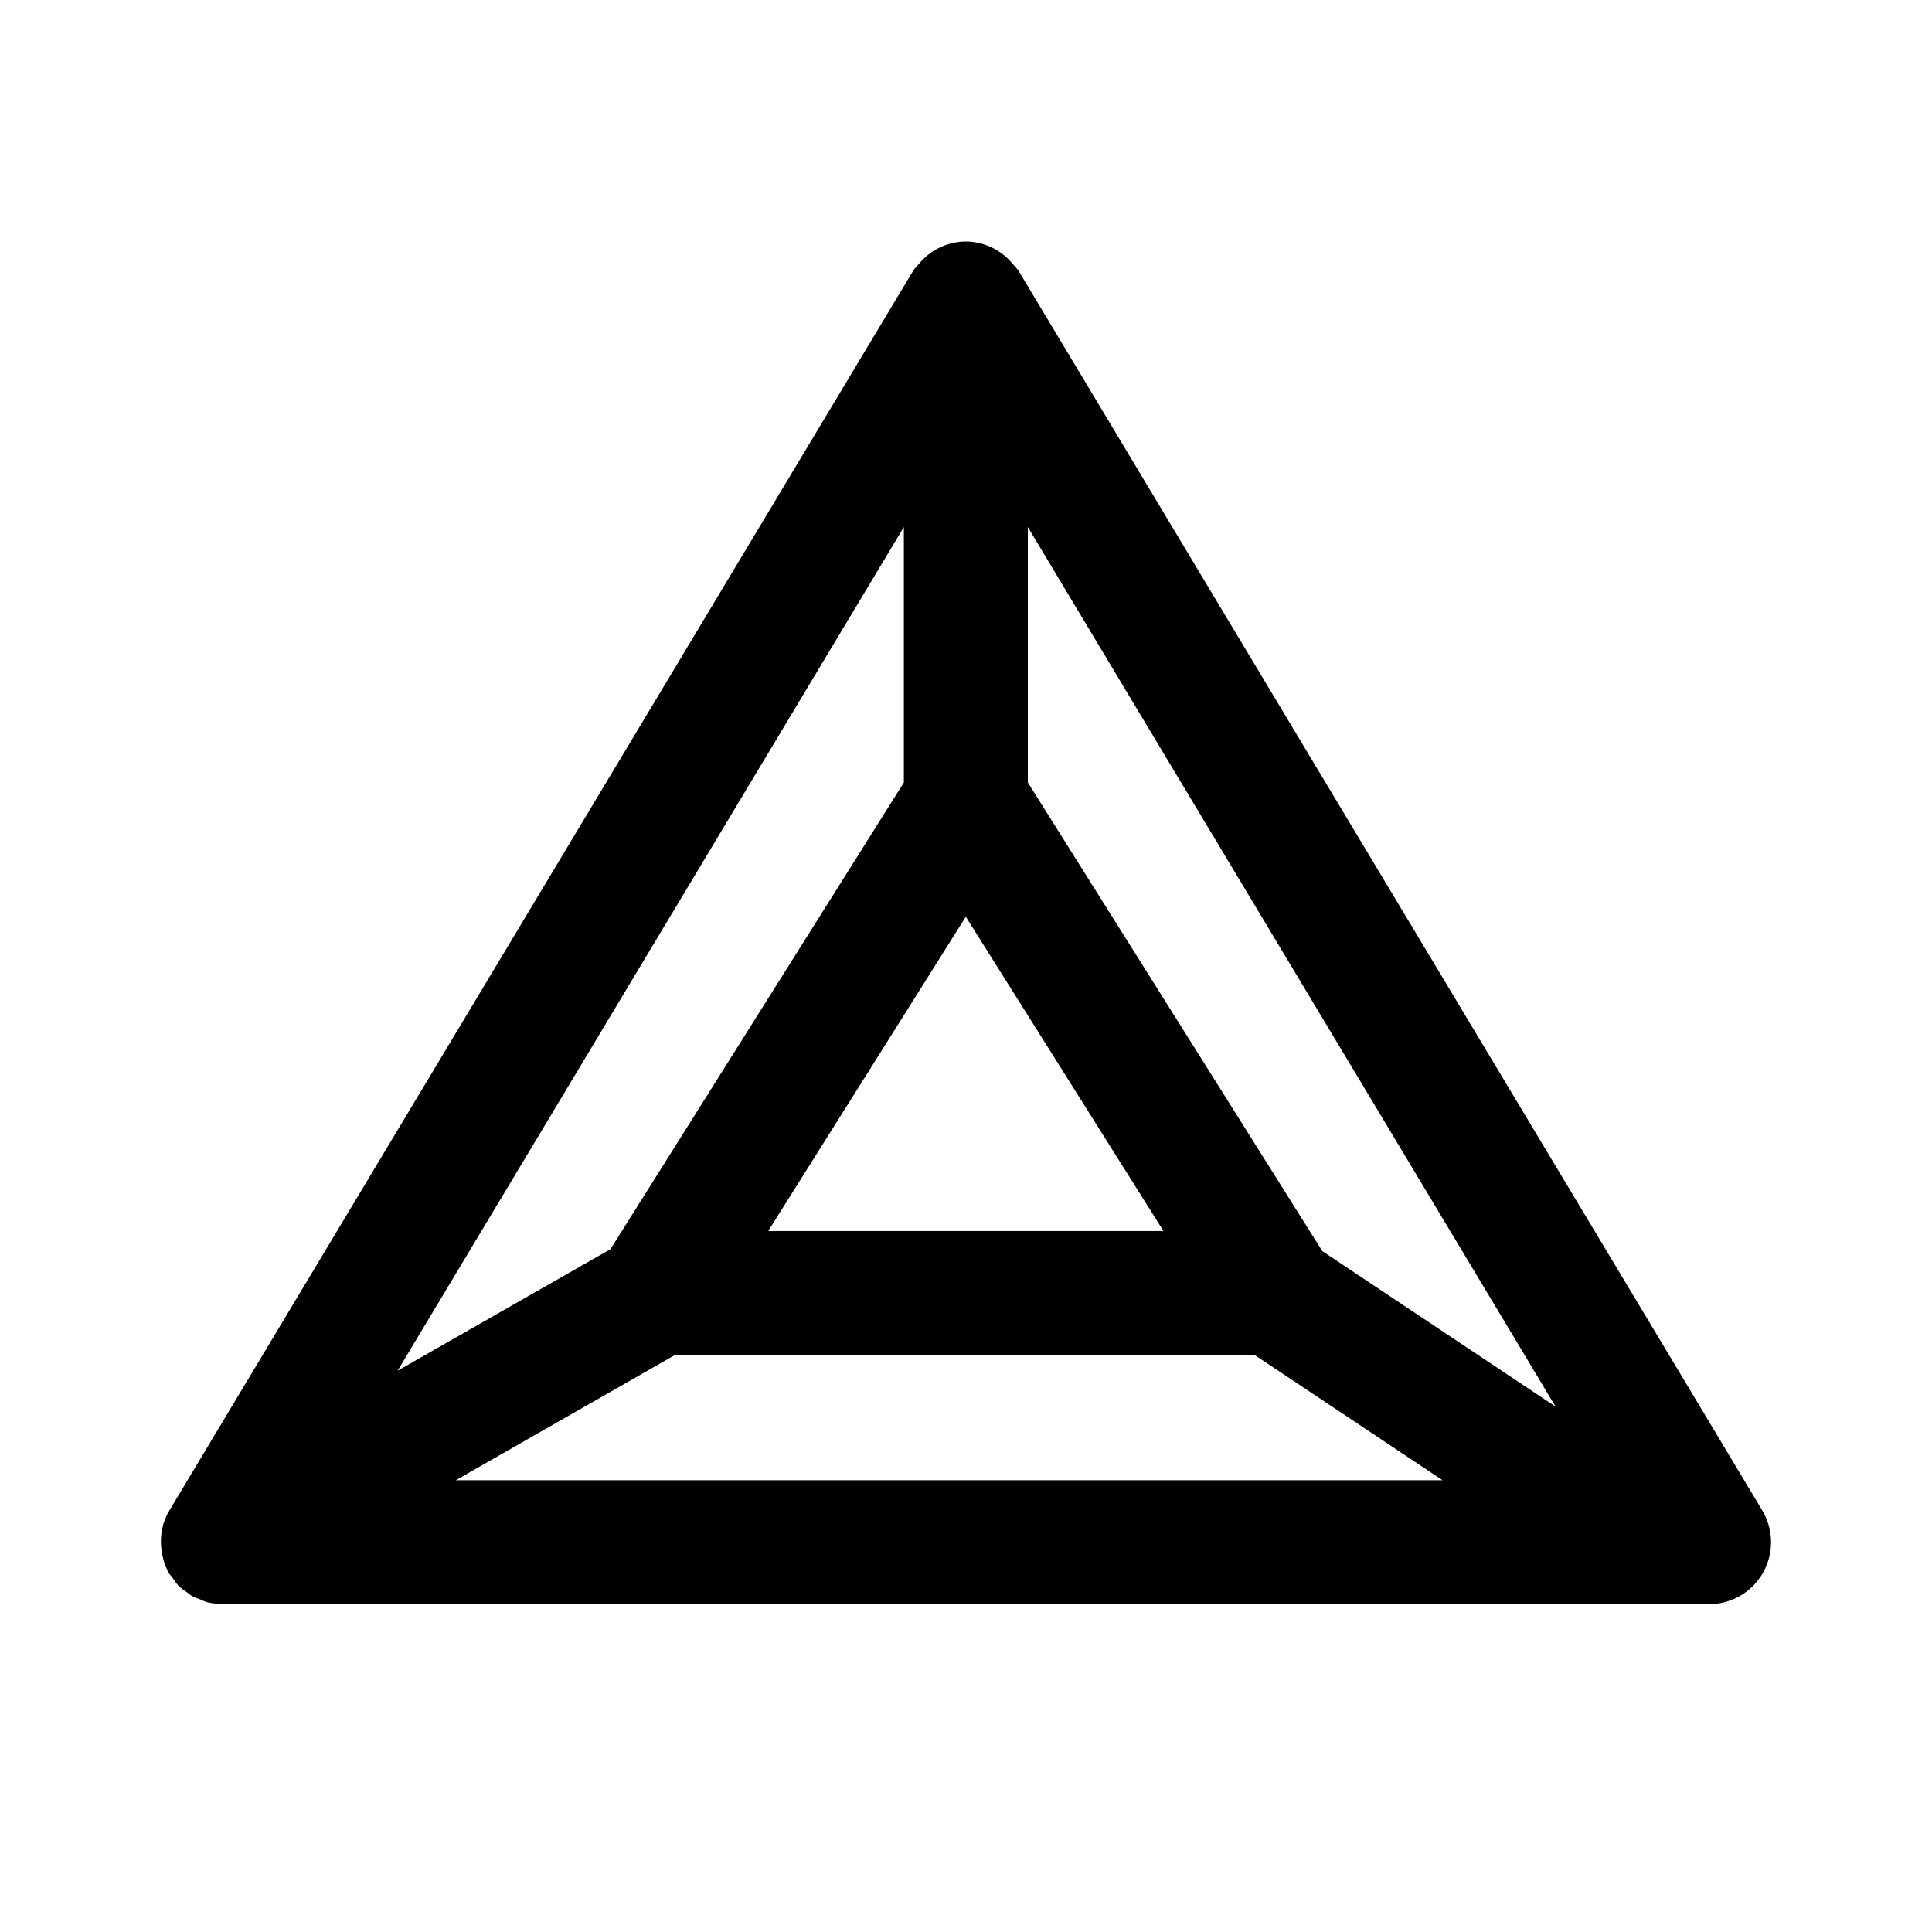 <svg xmlns="http://www.w3.org/2000/svg" fill="none" viewBox="0 0 24 24"><path fill="currentColor" fill-rule="evenodd" d="m16.428 15.545-3.66-5.825V6.547l6.556 10.927-2.895-1.93Zm-8.04 1.286h7.196l2.336 1.557H5.662l2.725-1.557Zm2.84-7.11-3.645 5.797-2.644 1.51 6.289-10.481v3.174Zm.77 1.668 2.455 3.903h-4.91l2.454-3.903Zm9.893 7.373L12.658 3.373c-.025-.04-.057-.072-.088-.106A.758.758 0 0 0 11.997 3a.76.76 0 0 0-.572.267c-.03.034-.063.065-.087.106L2.105 18.762a.79.79 0 0 0-.082.191l-.002.014a.762.762 0 0 0-.01.315.746.746 0 0 0 .084.254v.002l.002.001c.013.023.03.039.045.06.025.034.048.072.078.102s.063.05.097.075c.022.016.04.034.063.047.036.021.074.033.113.048.024.01.047.022.072.03a.801.801 0 0 0 .176.023c.009 0 .016.003.023.003H21.23a.769.769 0 0 0 .66-1.166Z" clip-rule="evenodd"/></svg>